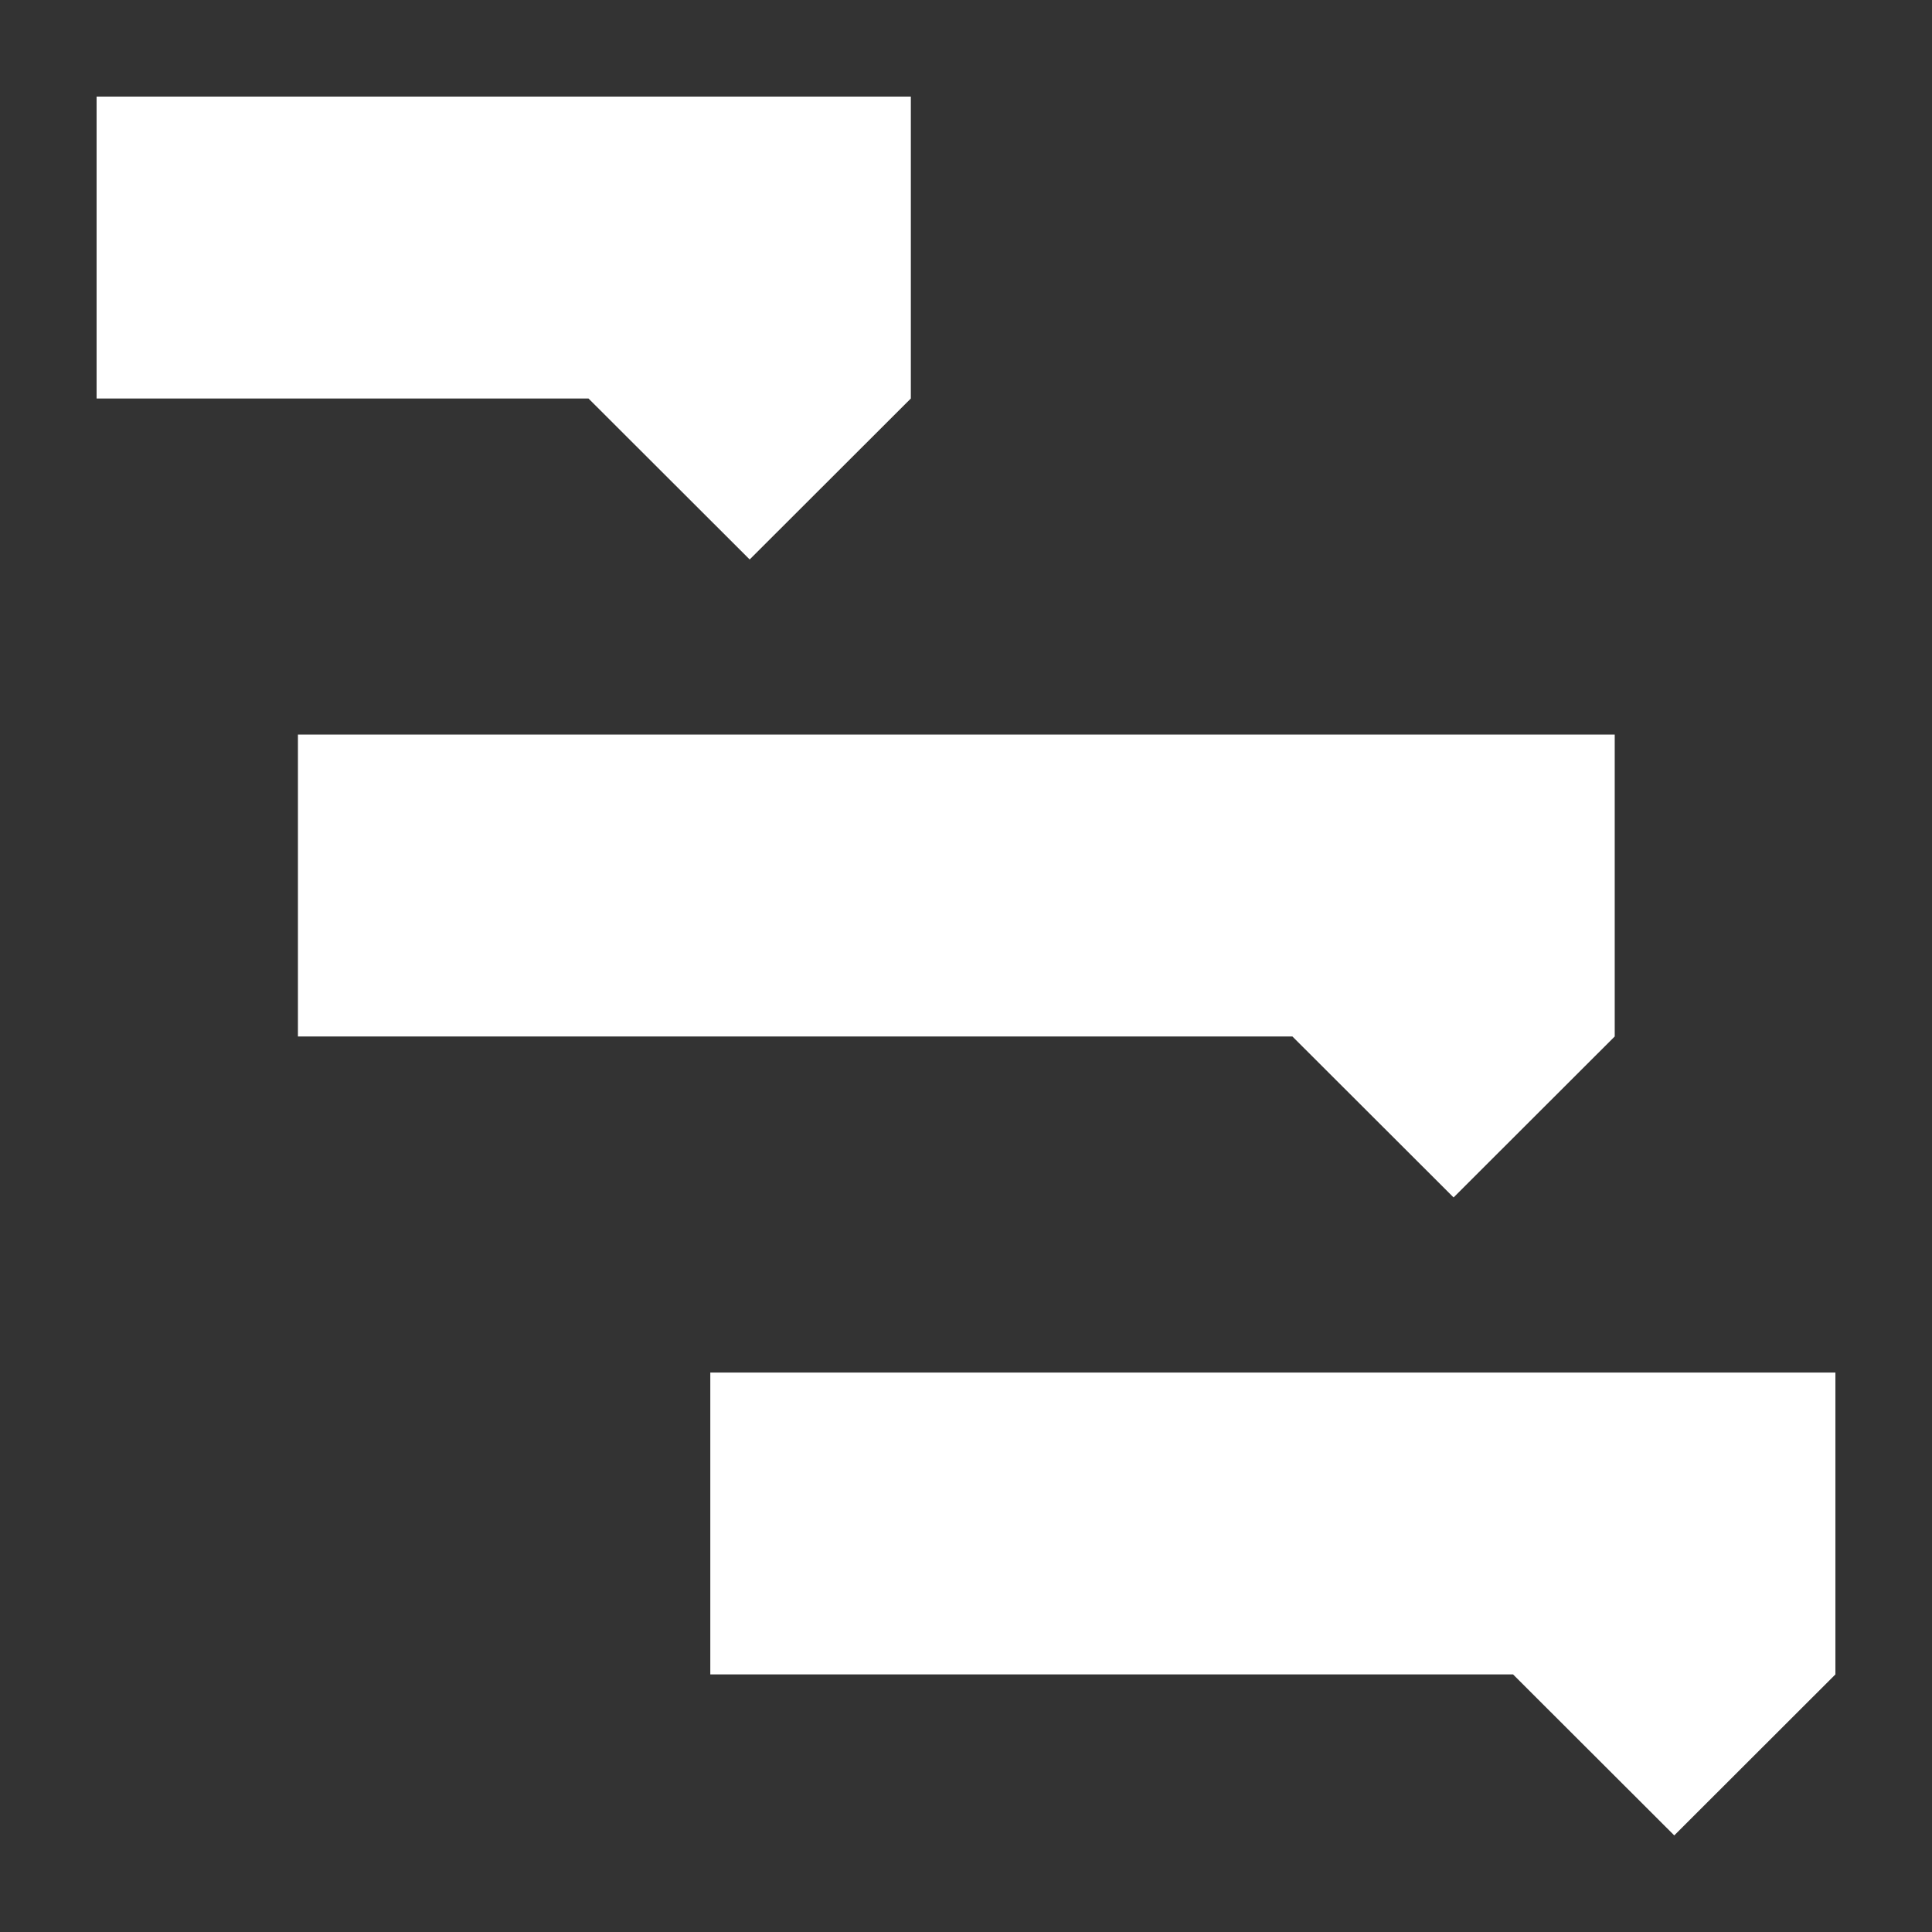 <svg xmlns="http://www.w3.org/2000/svg" xmlns:xlink="http://www.w3.org/1999/xlink" version="1.1" x="0px" y="0px" viewBox="0 0 100 100" enable-background="new 0 0 100 100" xml:space="preserve">
  <rect x="0" y="0" width="100" height="100" fill="#333333" stroke="none"/>
  <polygon points="38.803,28.958 47.145,20.626 47.145,5 5,5 5,20.626 30.46,20.626" fill="white"></polygon>
  <polygon points="75.237,61.979 83.578,53.647 83.578,38.021 15.421,38.021 15.421,53.647 66.894,53.647" fill="white"></polygon>
  <polygon points="36.765,71.043 36.765,86.668 78.316,86.668 86.659,95 95,86.668 95,71.043" fill="white"></polygon>
</svg>
